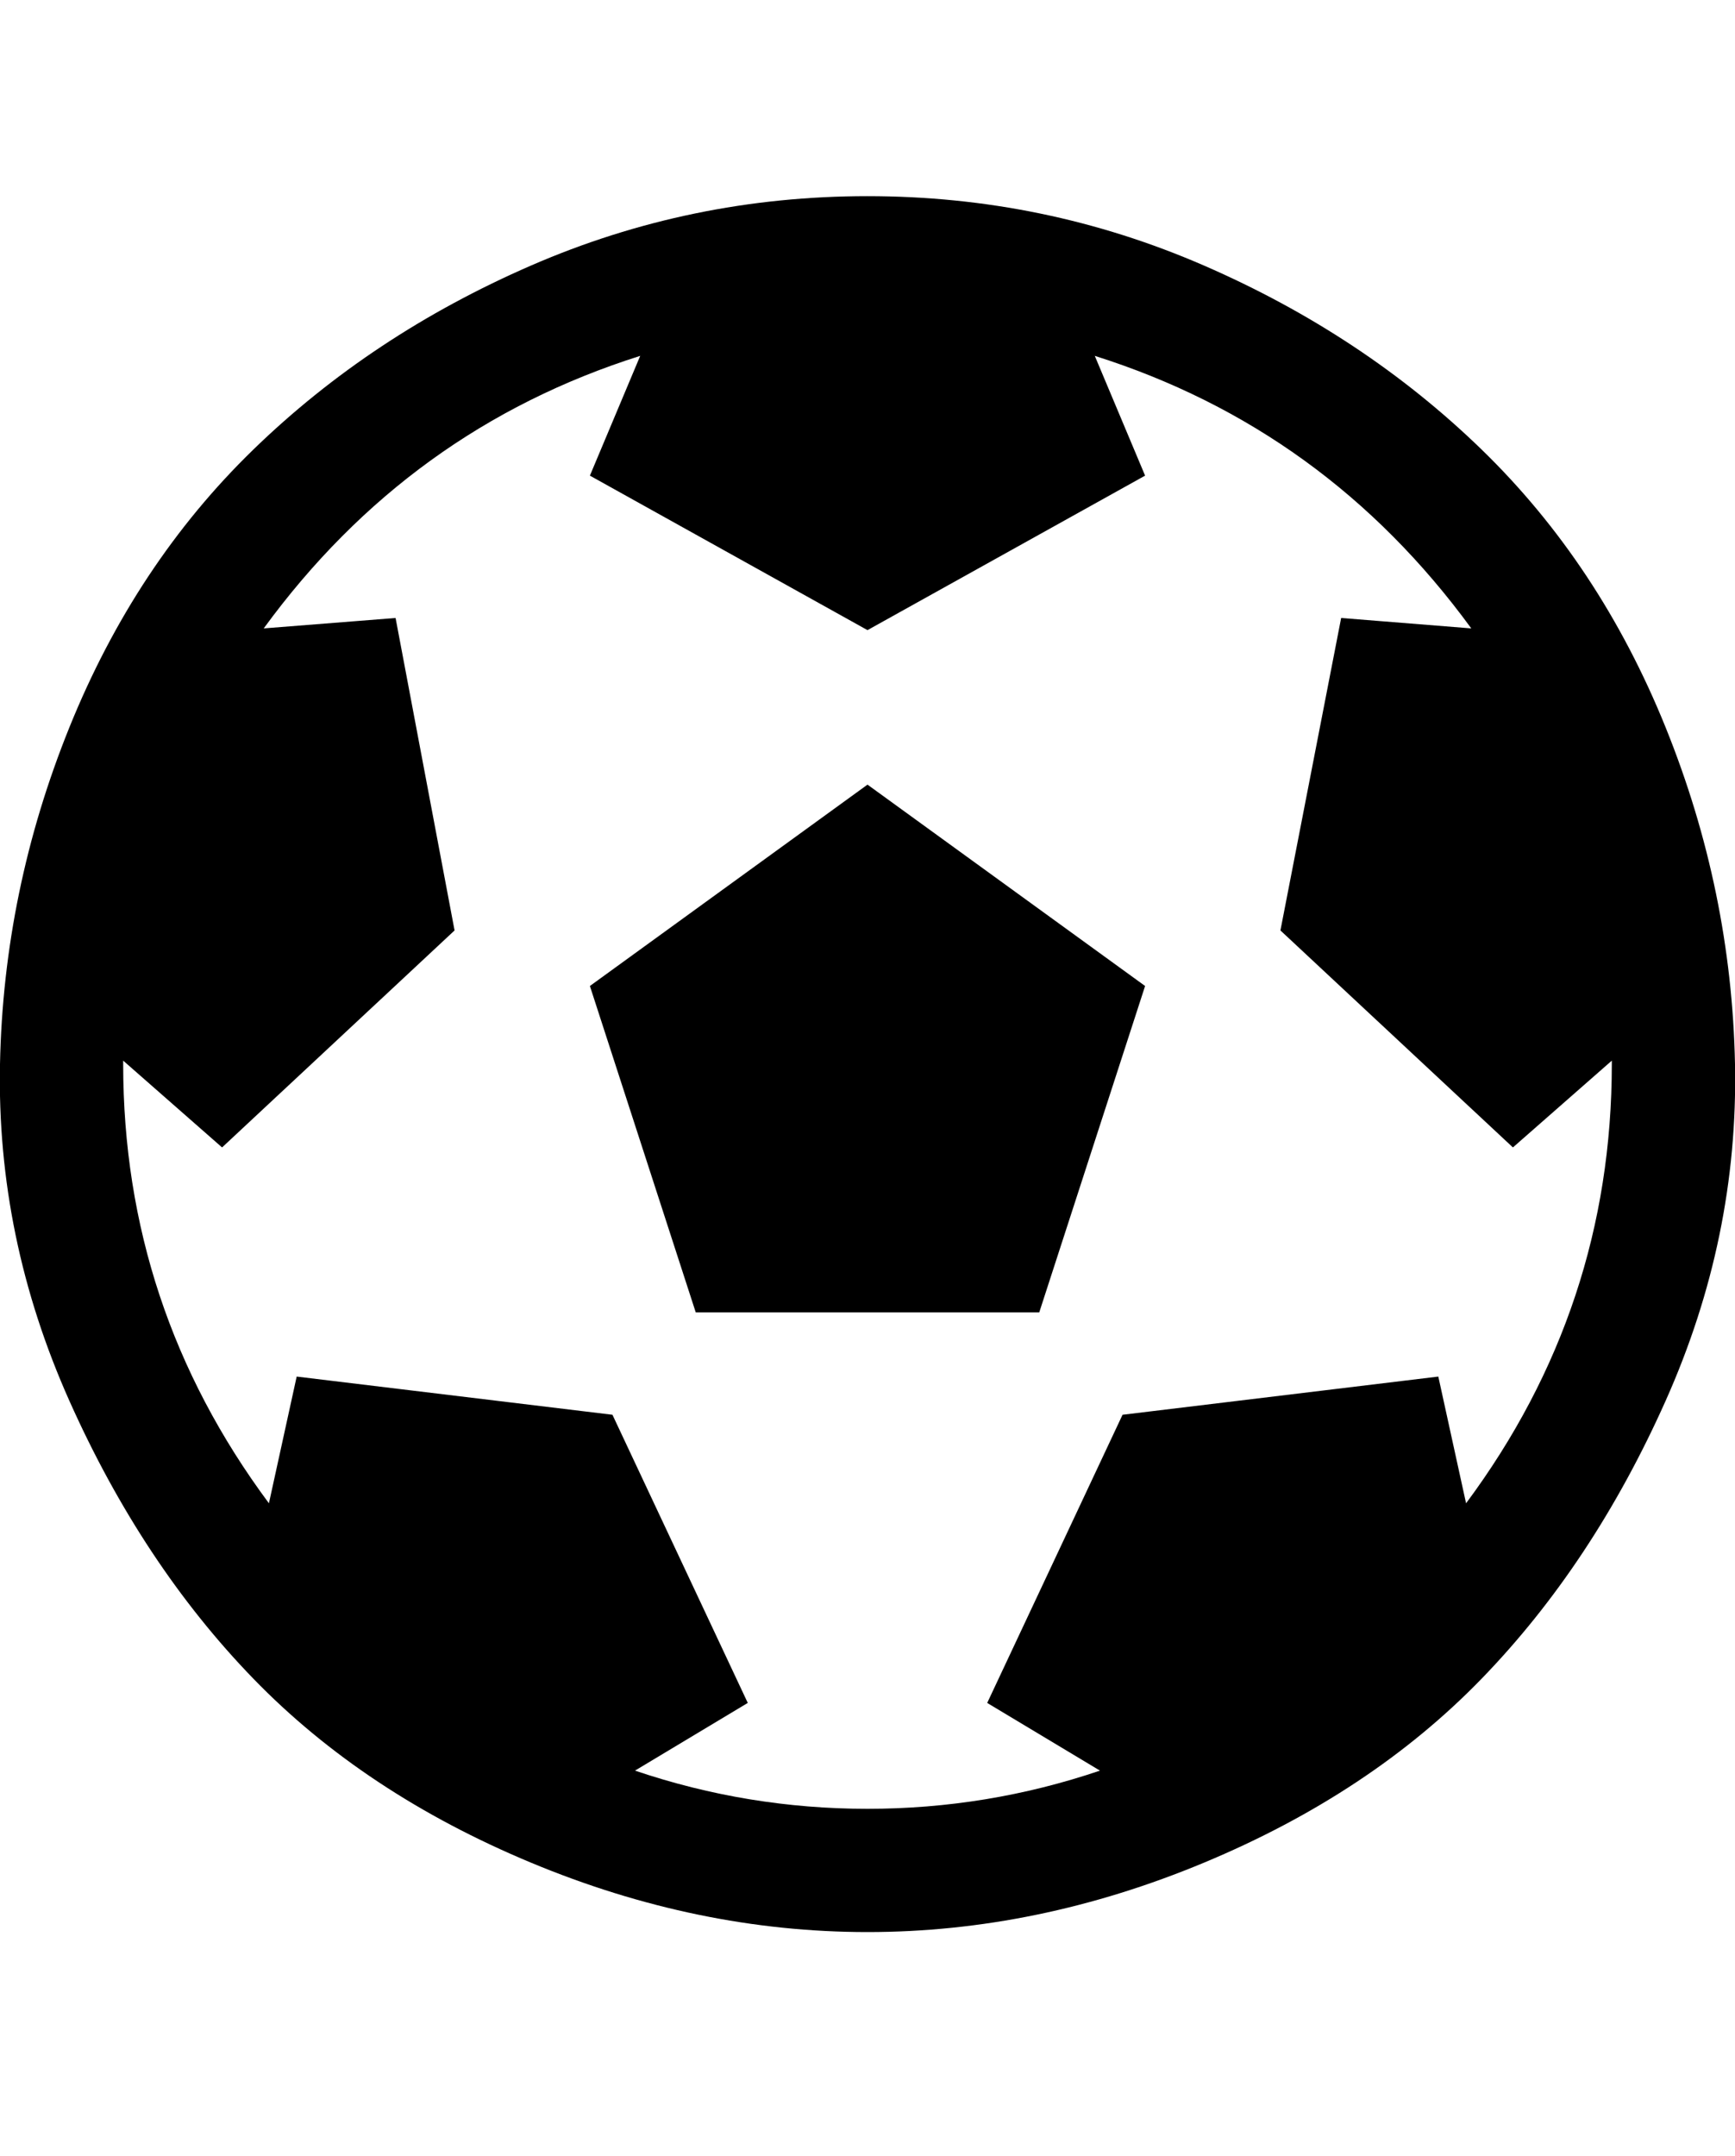 <svg viewBox="0 0 1000.003 1242.132" xmlns="http://www.w3.org/2000/svg"><path d="M340 568l160-116 160 116-61 188H401zm160-455q102 0 194 40t160 106 106 160 40 194-40 194-106 160-160 106-194 40-194-40-160-106T40 807 0 613t40-194 106-160 160-106 194-40zm345 753q84-113 84-253v-2l-57 50-134-125 35-180 75 6q-84-115-217-157l29 69-160 89-160-89 29-69q-133 42-217 157l76-6 34 180-134 125-57-50v2q0 140 84 253l16-73 182 22 78 166-65 39q65 22 134 22t134-22l-65-39 78-166 182-22z"/></svg>